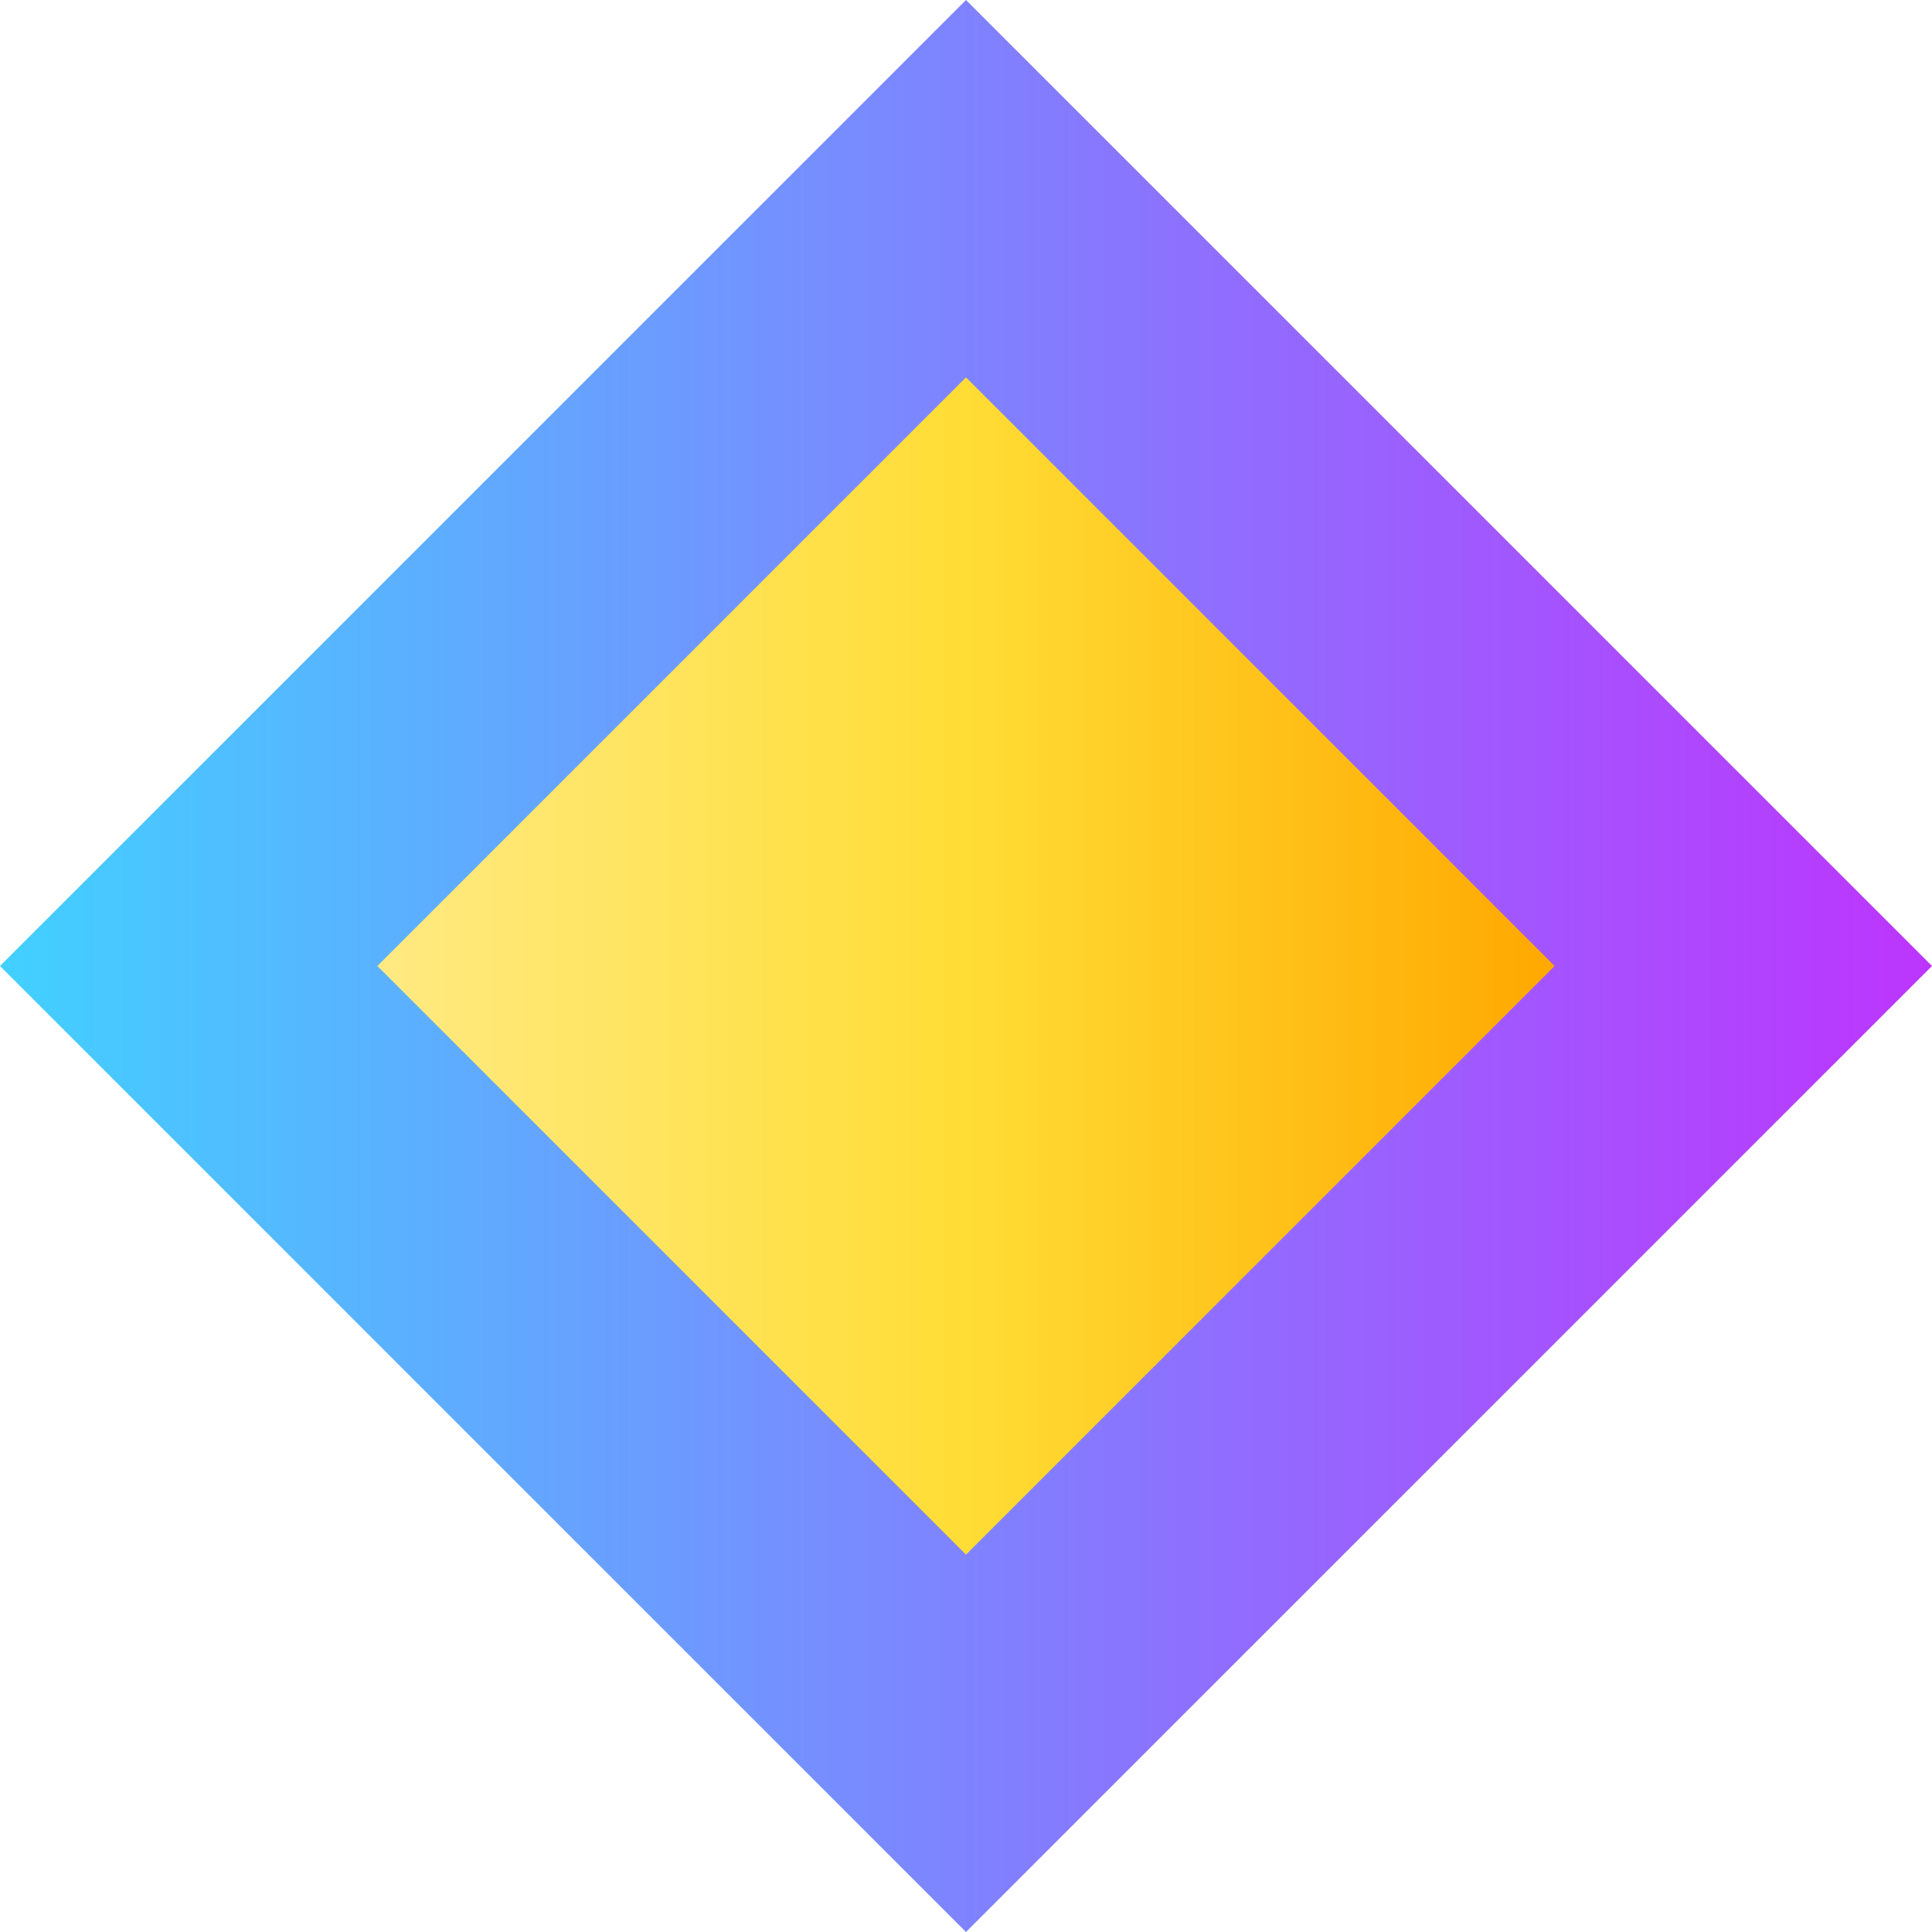 <svg xmlns="http://www.w3.org/2000/svg" viewBox="0 0 256 256" width="256" height="256">
  <defs>
    <linearGradient id="grad1" x1="0%" y1="0%" x2="100%" y2="0%">
      <stop offset="0%" style="stop-color:#41D1FF;stop-opacity:1" />
      <stop offset="100%" style="stop-color:#BD34FE;stop-opacity:1" />
    </linearGradient>
    <linearGradient id="grad2" x1="0%" y1="100%" x2="100%" y2="100%">
      <stop offset="0%" style="stop-color:#FFEA83;stop-opacity:1" />
      <stop offset="50%" style="stop-color:#FFDD35;stop-opacity:1" />
      <stop offset="100%" style="stop-color:#FFA800;stop-opacity:1" />
    </linearGradient>
  </defs>
  <polygon points="128,0 256,128 128,256 0,128" fill="url(#grad1)" />
  <polygon points="128,50 206,128 128,206 50,128" fill="url(#grad2)" />
</svg>
